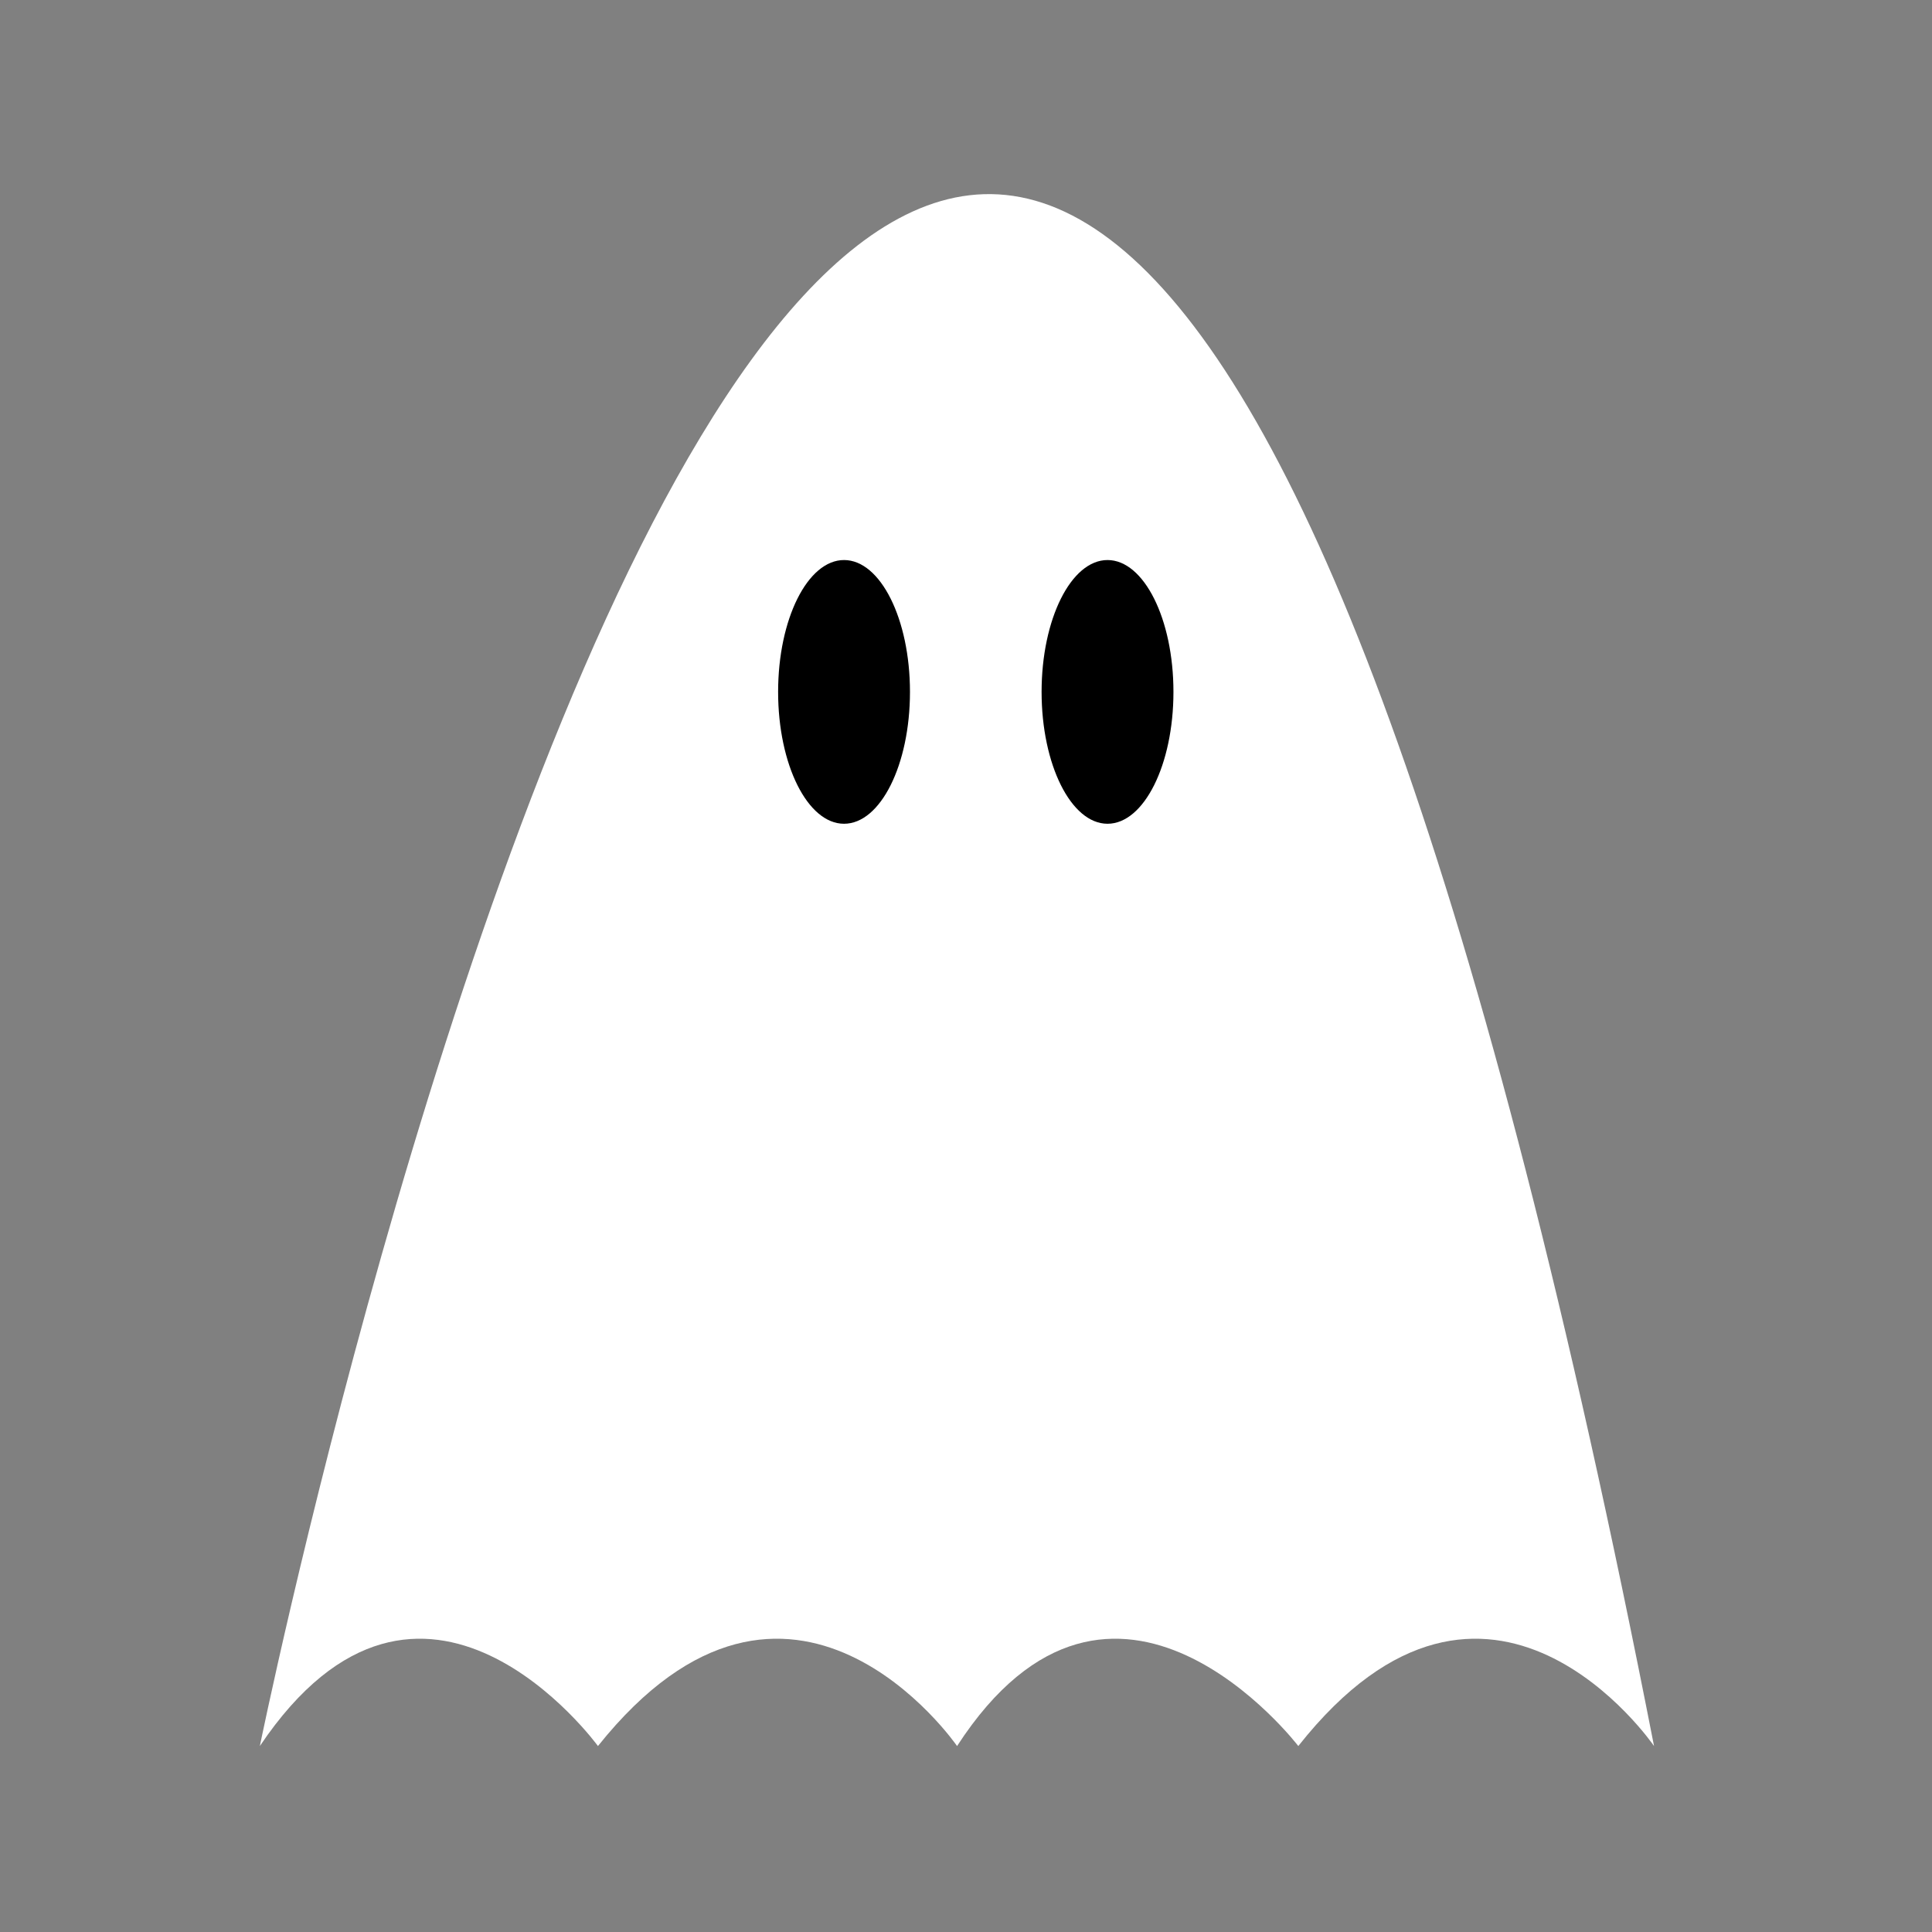 <svg id="Layer_1" data-name="Layer 1" xmlns="http://www.w3.org/2000/svg" width="80" height="80" viewBox="0 0 80 80"><rect x="0" y="0" width="80" height="80" fill="#808080" stroke="none"/><defs><style>.cls-1{fill:#fff;}</style></defs><path class="cls-1" d="M10.76,72.3s29.44-144.59,57.73,0c0,0-6.83-10-14.73,0,0,0-7.64-10-14.13,0,0,0-6.88-10-14.87,0C24.76,72.3,17.49,62.3,10.76,72.3Z"/><ellipse cx="34.95" cy="28.65" rx="2.73" ry="5.46"/><ellipse cx="45.86" cy="28.65" rx="2.73" ry="5.46"/></svg>
